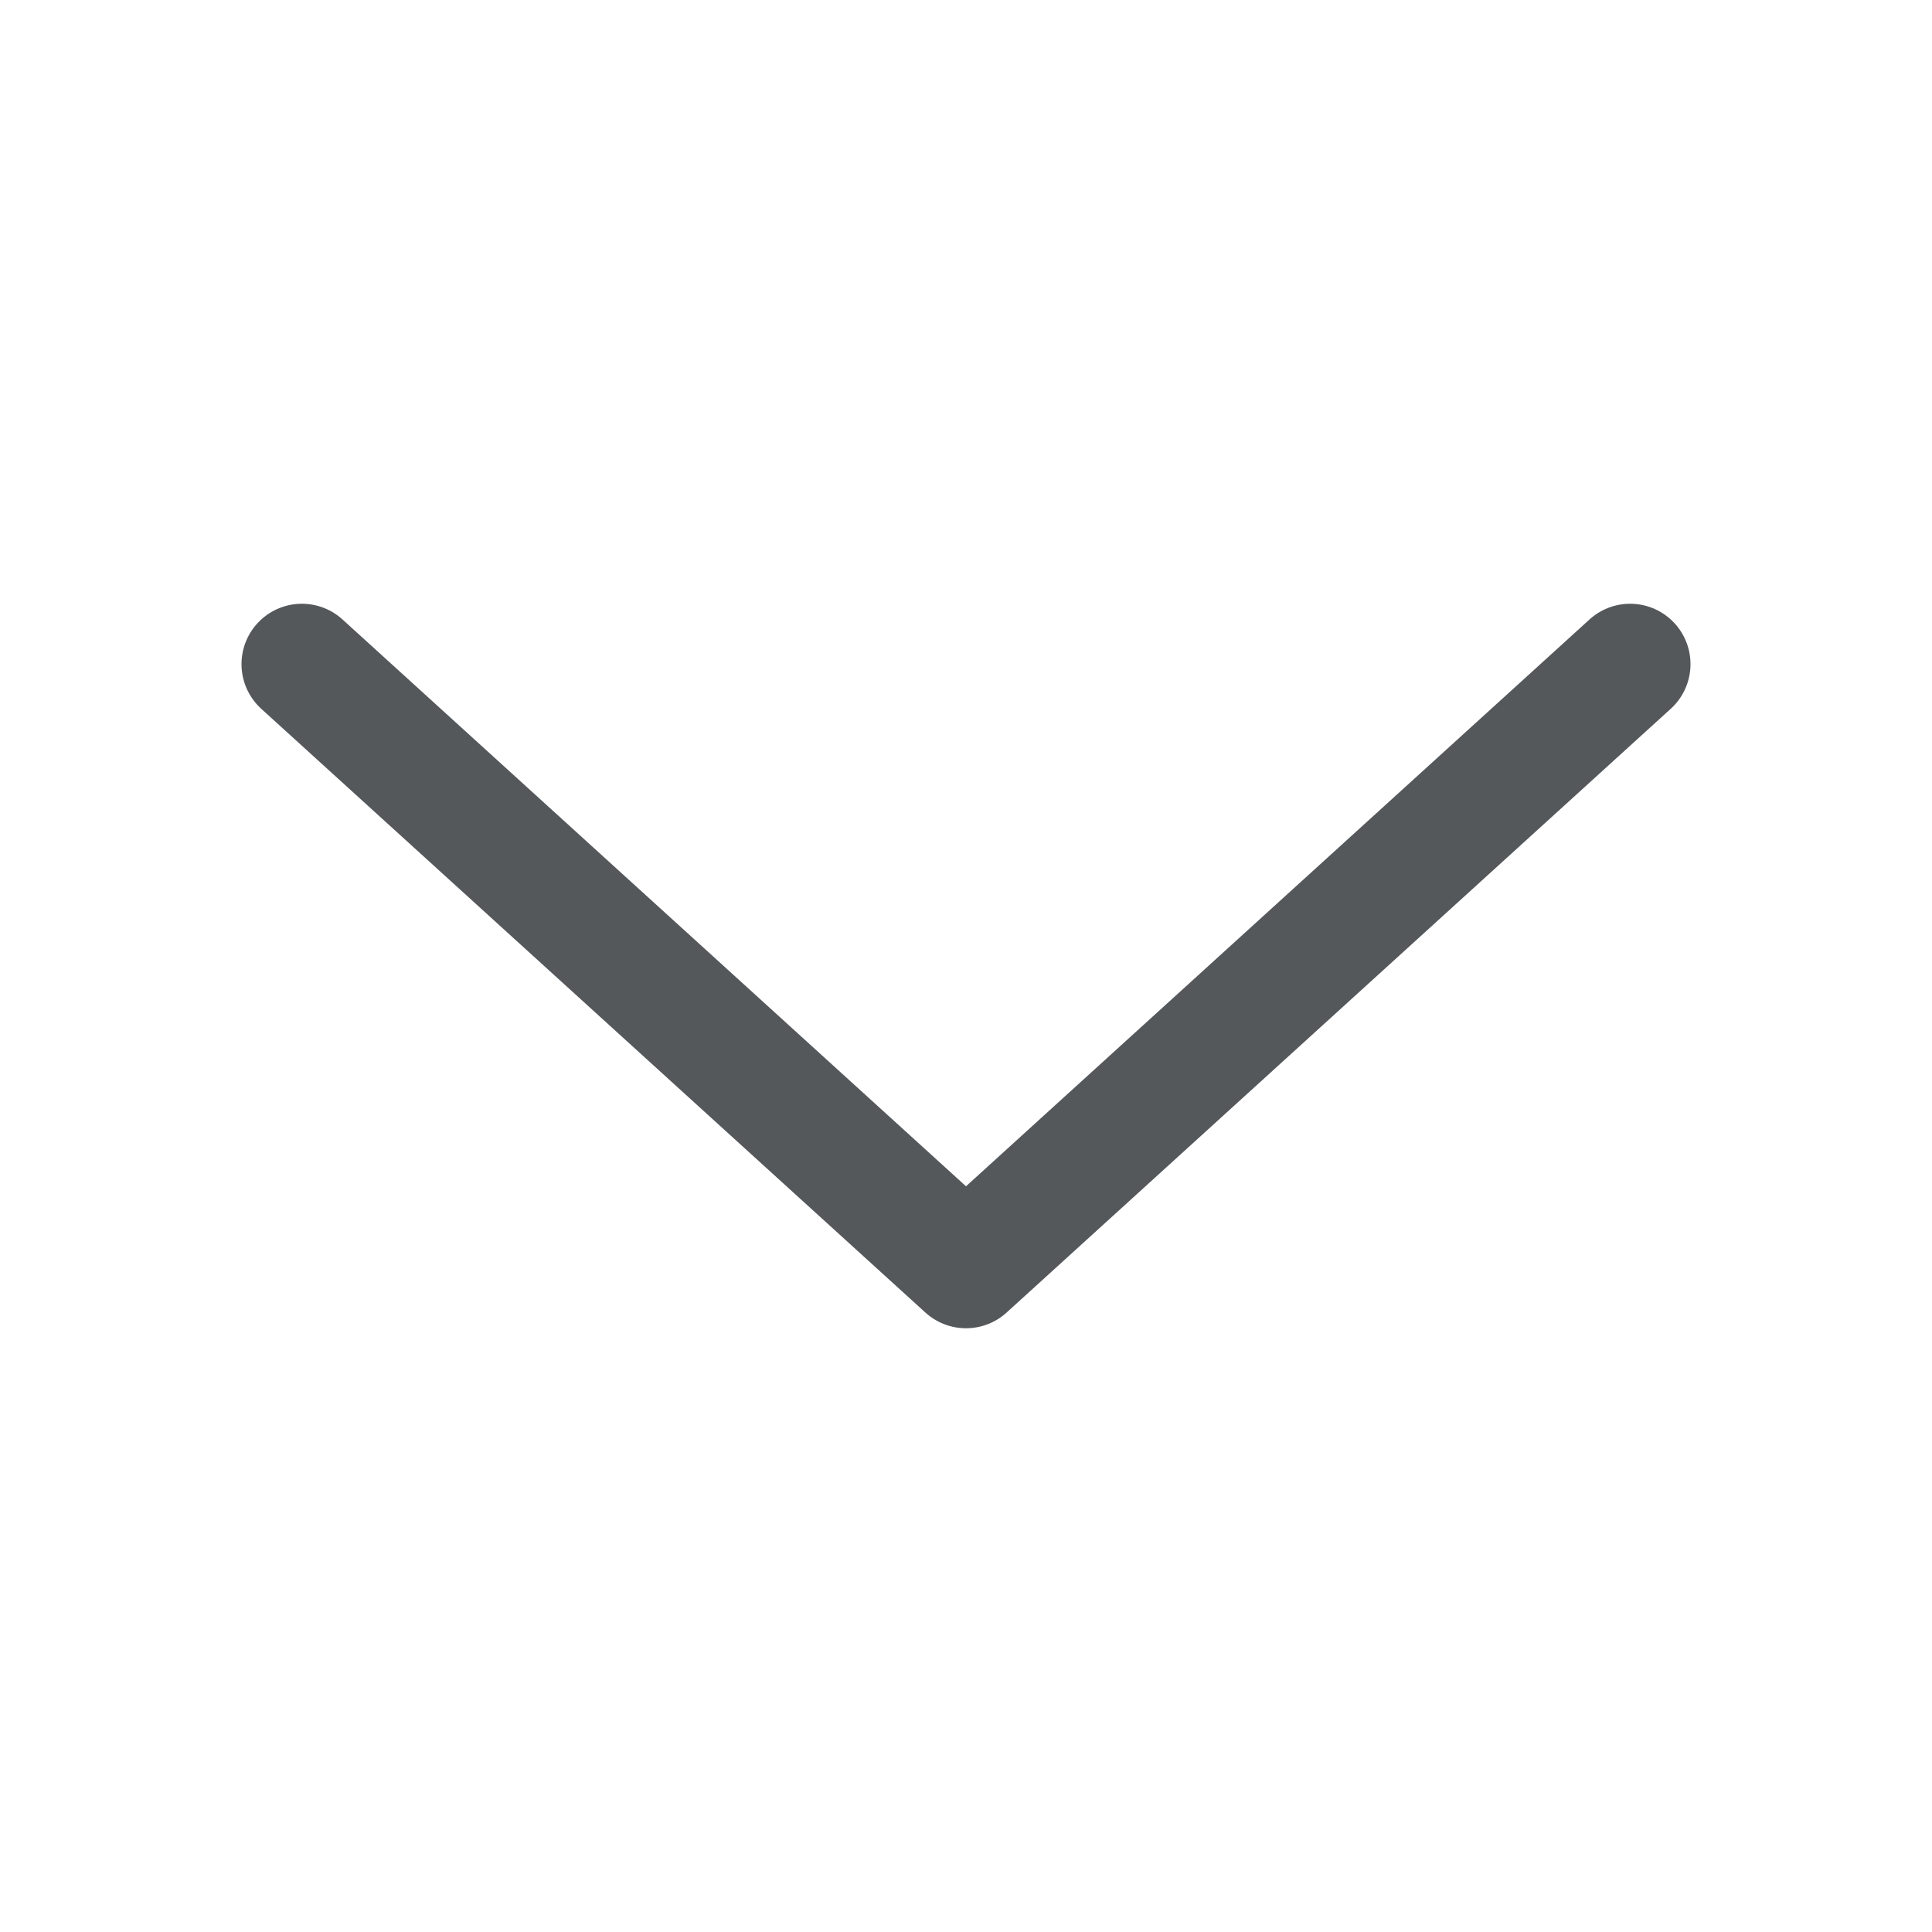 <svg xmlns="http://www.w3.org/2000/svg" width="32" height="32" fill="none" xmlns:v="https://vecta.io/nano"><path fill="#fff" d="M0 0h32v32H0z"/><path d="M5 11L16 21L27 11" stroke="#54585b" stroke-width="2" stroke-linecap="round" stroke-linejoin="round"/></svg>